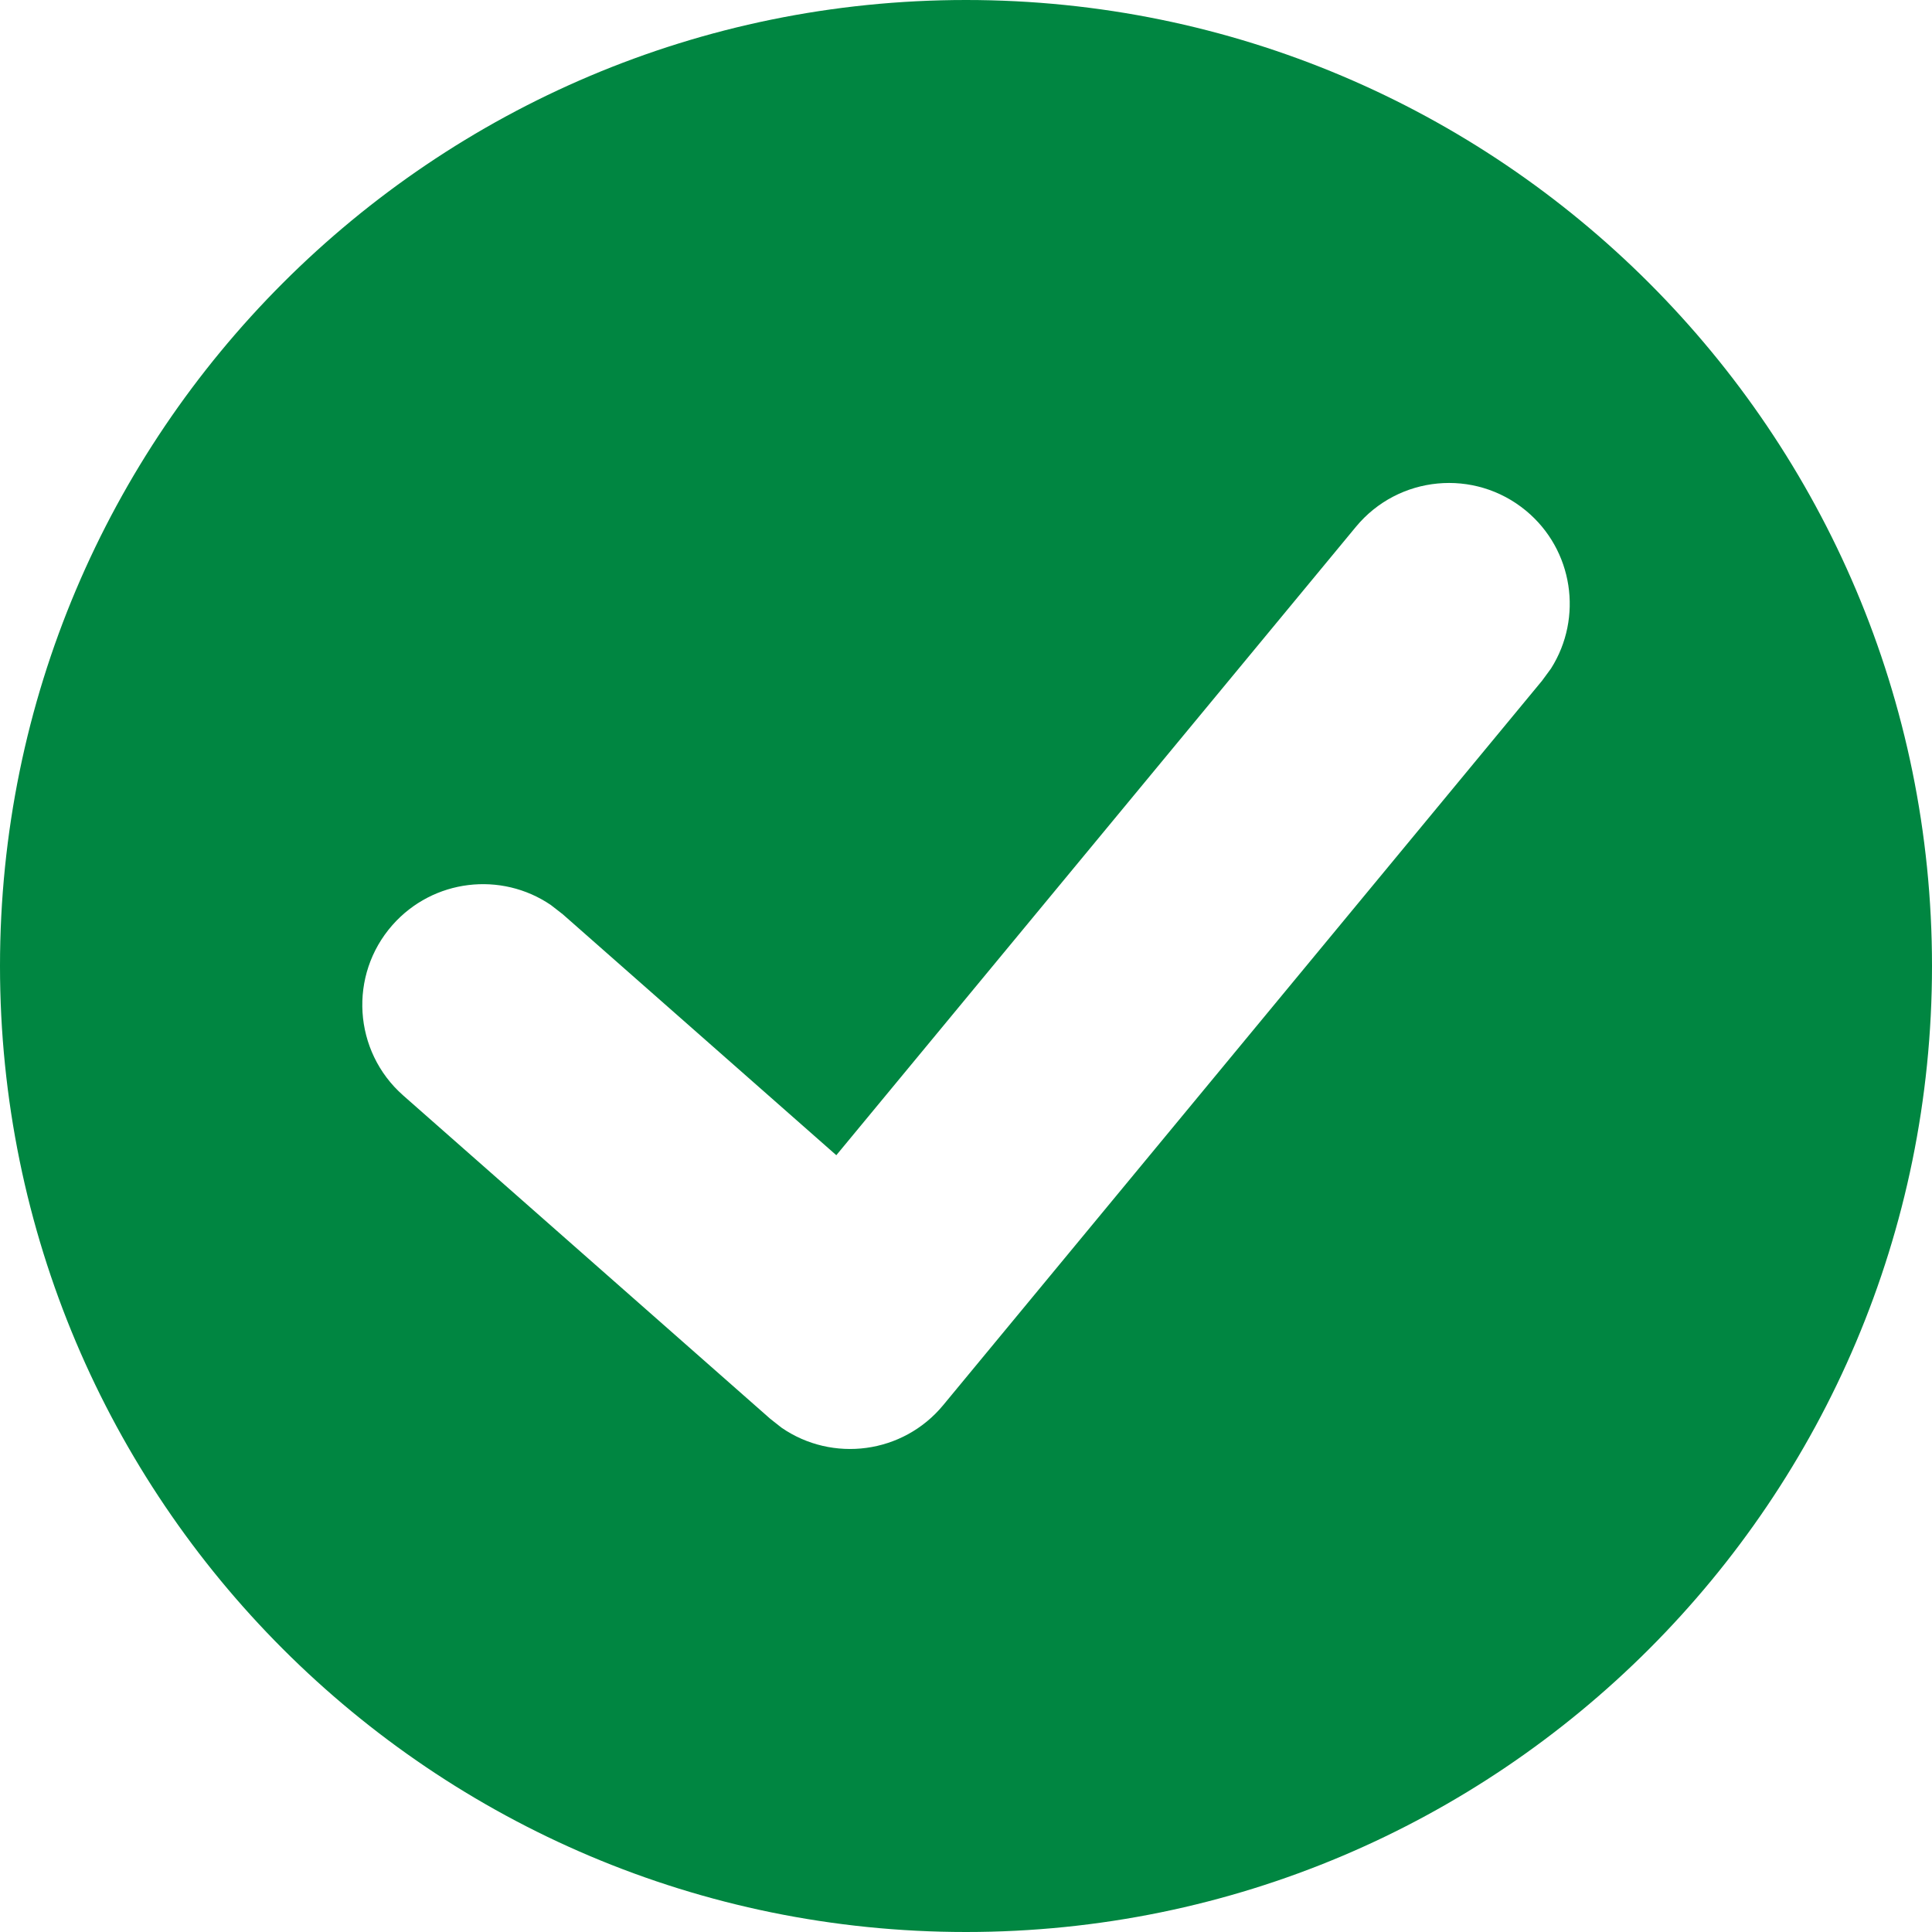 <?xml version="1.0" encoding="UTF-8"?>
<svg width="16px" height="16px" viewBox="0 0 16 16" version="1.1" xmlns="http://www.w3.org/2000/svg" xmlns:xlink="http://www.w3.org/1999/xlink">
    <!-- Generator: Sketch 64 (93537) - https://sketch.com -->
    <title>Icon / Check</title>
    <desc>Created with Sketch.</desc>
    <g id="Style-Guide" stroke="none" stroke-width="1" fill="none" fill-rule="evenodd">
        <g id="Styleguide" transform="translate(-151, -4855)" fill="#008641">
            <g id="Group-2" transform="translate(135, 4745)">
                <g id="Group" transform="translate(0, 48)">
                    <g id="Succes" transform="translate(0, 50)">
                        <g id="Icon-/-Check" transform="translate(16, 12)">
                            <g id="Group-8">
                                <path d="M8,0 C12.418,0 16,3.582 16,8 C16,12.418 12.418,16 8,16 C3.582,16 0,12.418 0,8 C0,3.582 3.582,0 8,0 Z M12.637,4.229 C12.211,3.877 11.581,3.937 11.229,4.363 L11.229,4.363 L6.926,9.567 L4.661,7.572 L4.562,7.495 C4.151,7.215 3.587,7.279 3.25,7.661 C2.885,8.075 2.925,8.707 3.339,9.072 L3.339,9.072 L6.379,11.75 L6.473,11.824 C6.894,12.114 7.477,12.041 7.811,11.637 L7.811,11.637 L12.771,5.637 L12.845,5.536 C13.111,5.116 13.03,4.554 12.637,4.229 Z" id="Combined-Shape"></path>
                            </g>
                        </g>
                    </g>
                </g>
            </g>
        </g>
    </g>
</svg>